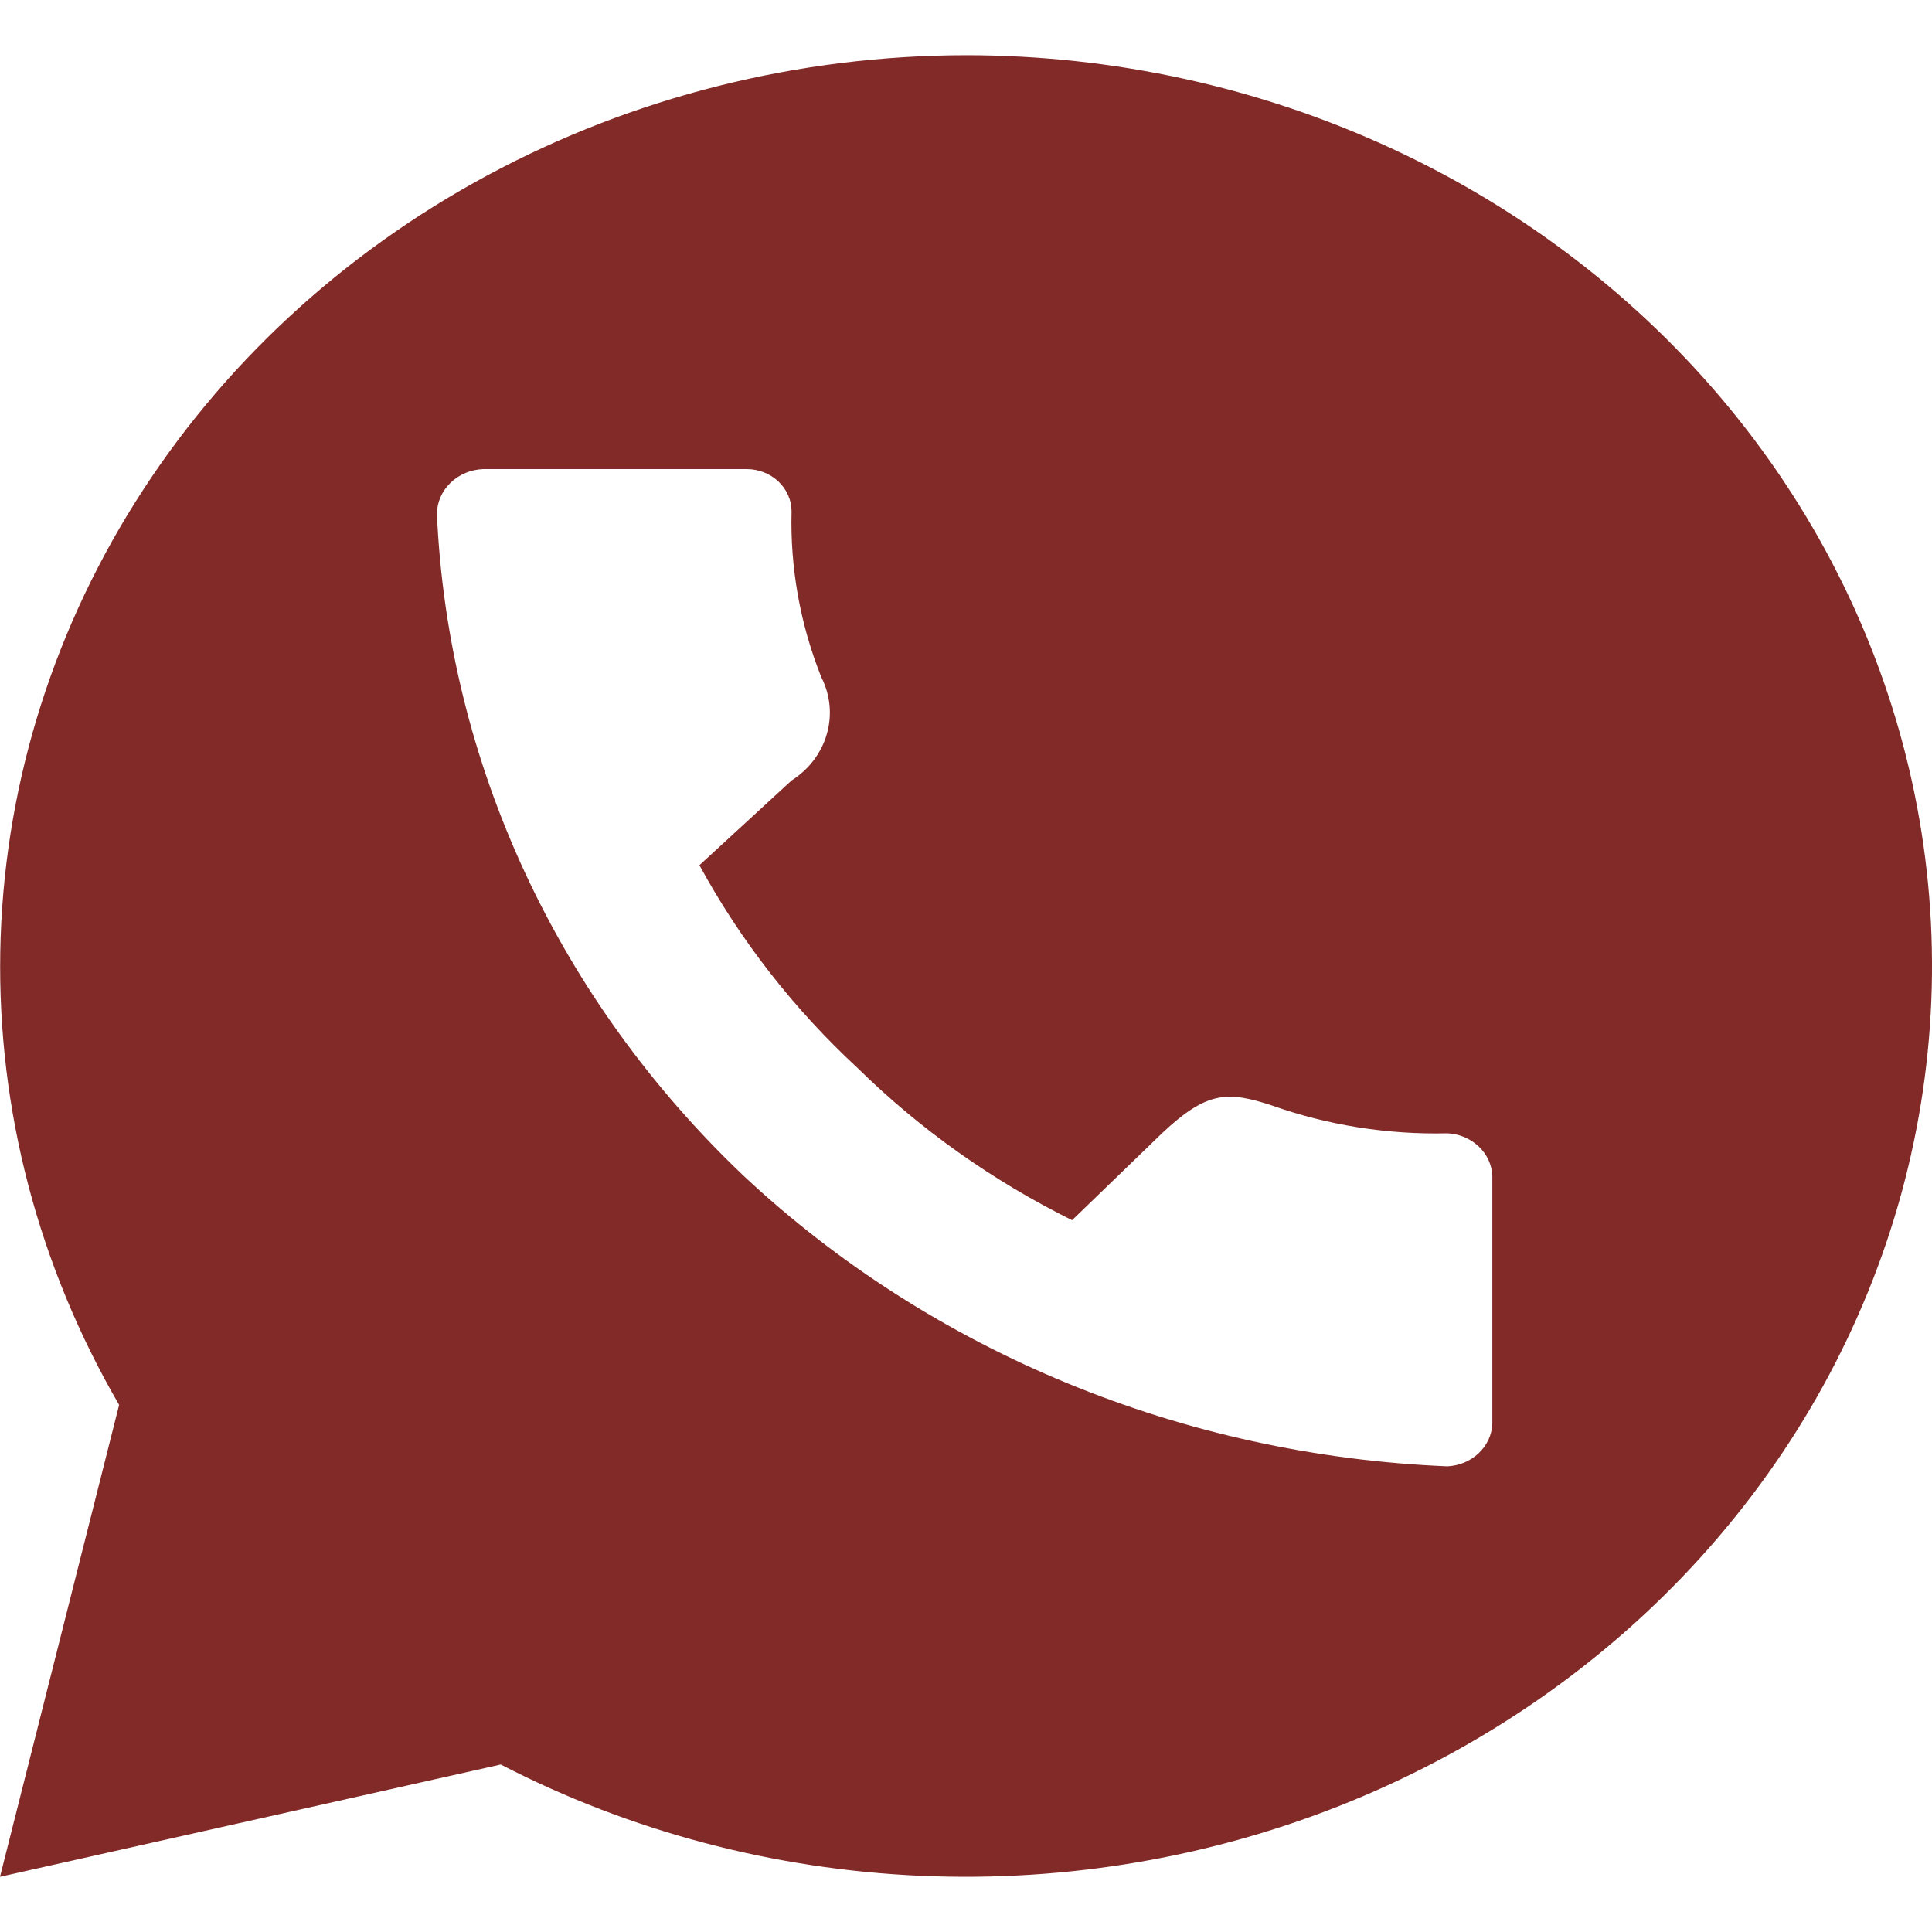 <svg width="35" height="35" viewBox="0 0 35 35" fill="none" xmlns="http://www.w3.org/2000/svg">
<path d="M17.508 1C14.467 1.003 11.479 1.752 8.837 3.173C6.196 4.594 3.993 6.639 2.445 9.106C0.896 11.572 0.055 14.377 0.005 17.242C-0.045 20.108 0.697 22.937 2.158 25.451L0 34L9.072 31.966C11.411 33.176 14.014 33.865 16.679 33.982C19.345 34.099 22.004 33.64 24.453 32.64C26.901 31.64 29.075 30.126 30.808 28.213C32.541 26.3 33.786 24.039 34.45 21.603C35.114 19.167 35.178 16.62 34.637 14.158C34.096 11.695 32.966 9.381 31.331 7.393C29.696 5.405 27.601 3.795 25.205 2.687C22.809 1.579 20.177 1.002 17.508 1ZM8.754 8.498H13.526C13.742 8.498 13.949 8.579 14.102 8.723C14.254 8.867 14.34 9.062 14.34 9.265C14.313 10.289 14.496 11.308 14.878 12.266C15.042 12.587 15.078 12.953 14.979 13.297C14.881 13.641 14.654 13.94 14.34 14.139L12.671 15.674C13.411 17.036 14.379 18.277 15.537 19.349C16.666 20.459 17.978 21.389 19.422 22.105L21.05 20.531C21.864 19.764 22.239 19.764 23.037 20.025C24.054 20.385 25.135 20.557 26.221 20.531C26.434 20.541 26.635 20.625 26.786 20.767C26.937 20.909 27.026 21.098 27.035 21.299V25.796C27.026 25.997 26.937 26.186 26.786 26.328C26.635 26.47 26.434 26.554 26.221 26.564C21.431 26.367 16.89 24.495 13.485 21.314C10.104 18.108 8.118 13.827 7.915 9.311C7.917 9.1 8.005 8.898 8.162 8.746C8.318 8.595 8.53 8.506 8.754 8.498Z" fill="#822A27"/>
</svg>
